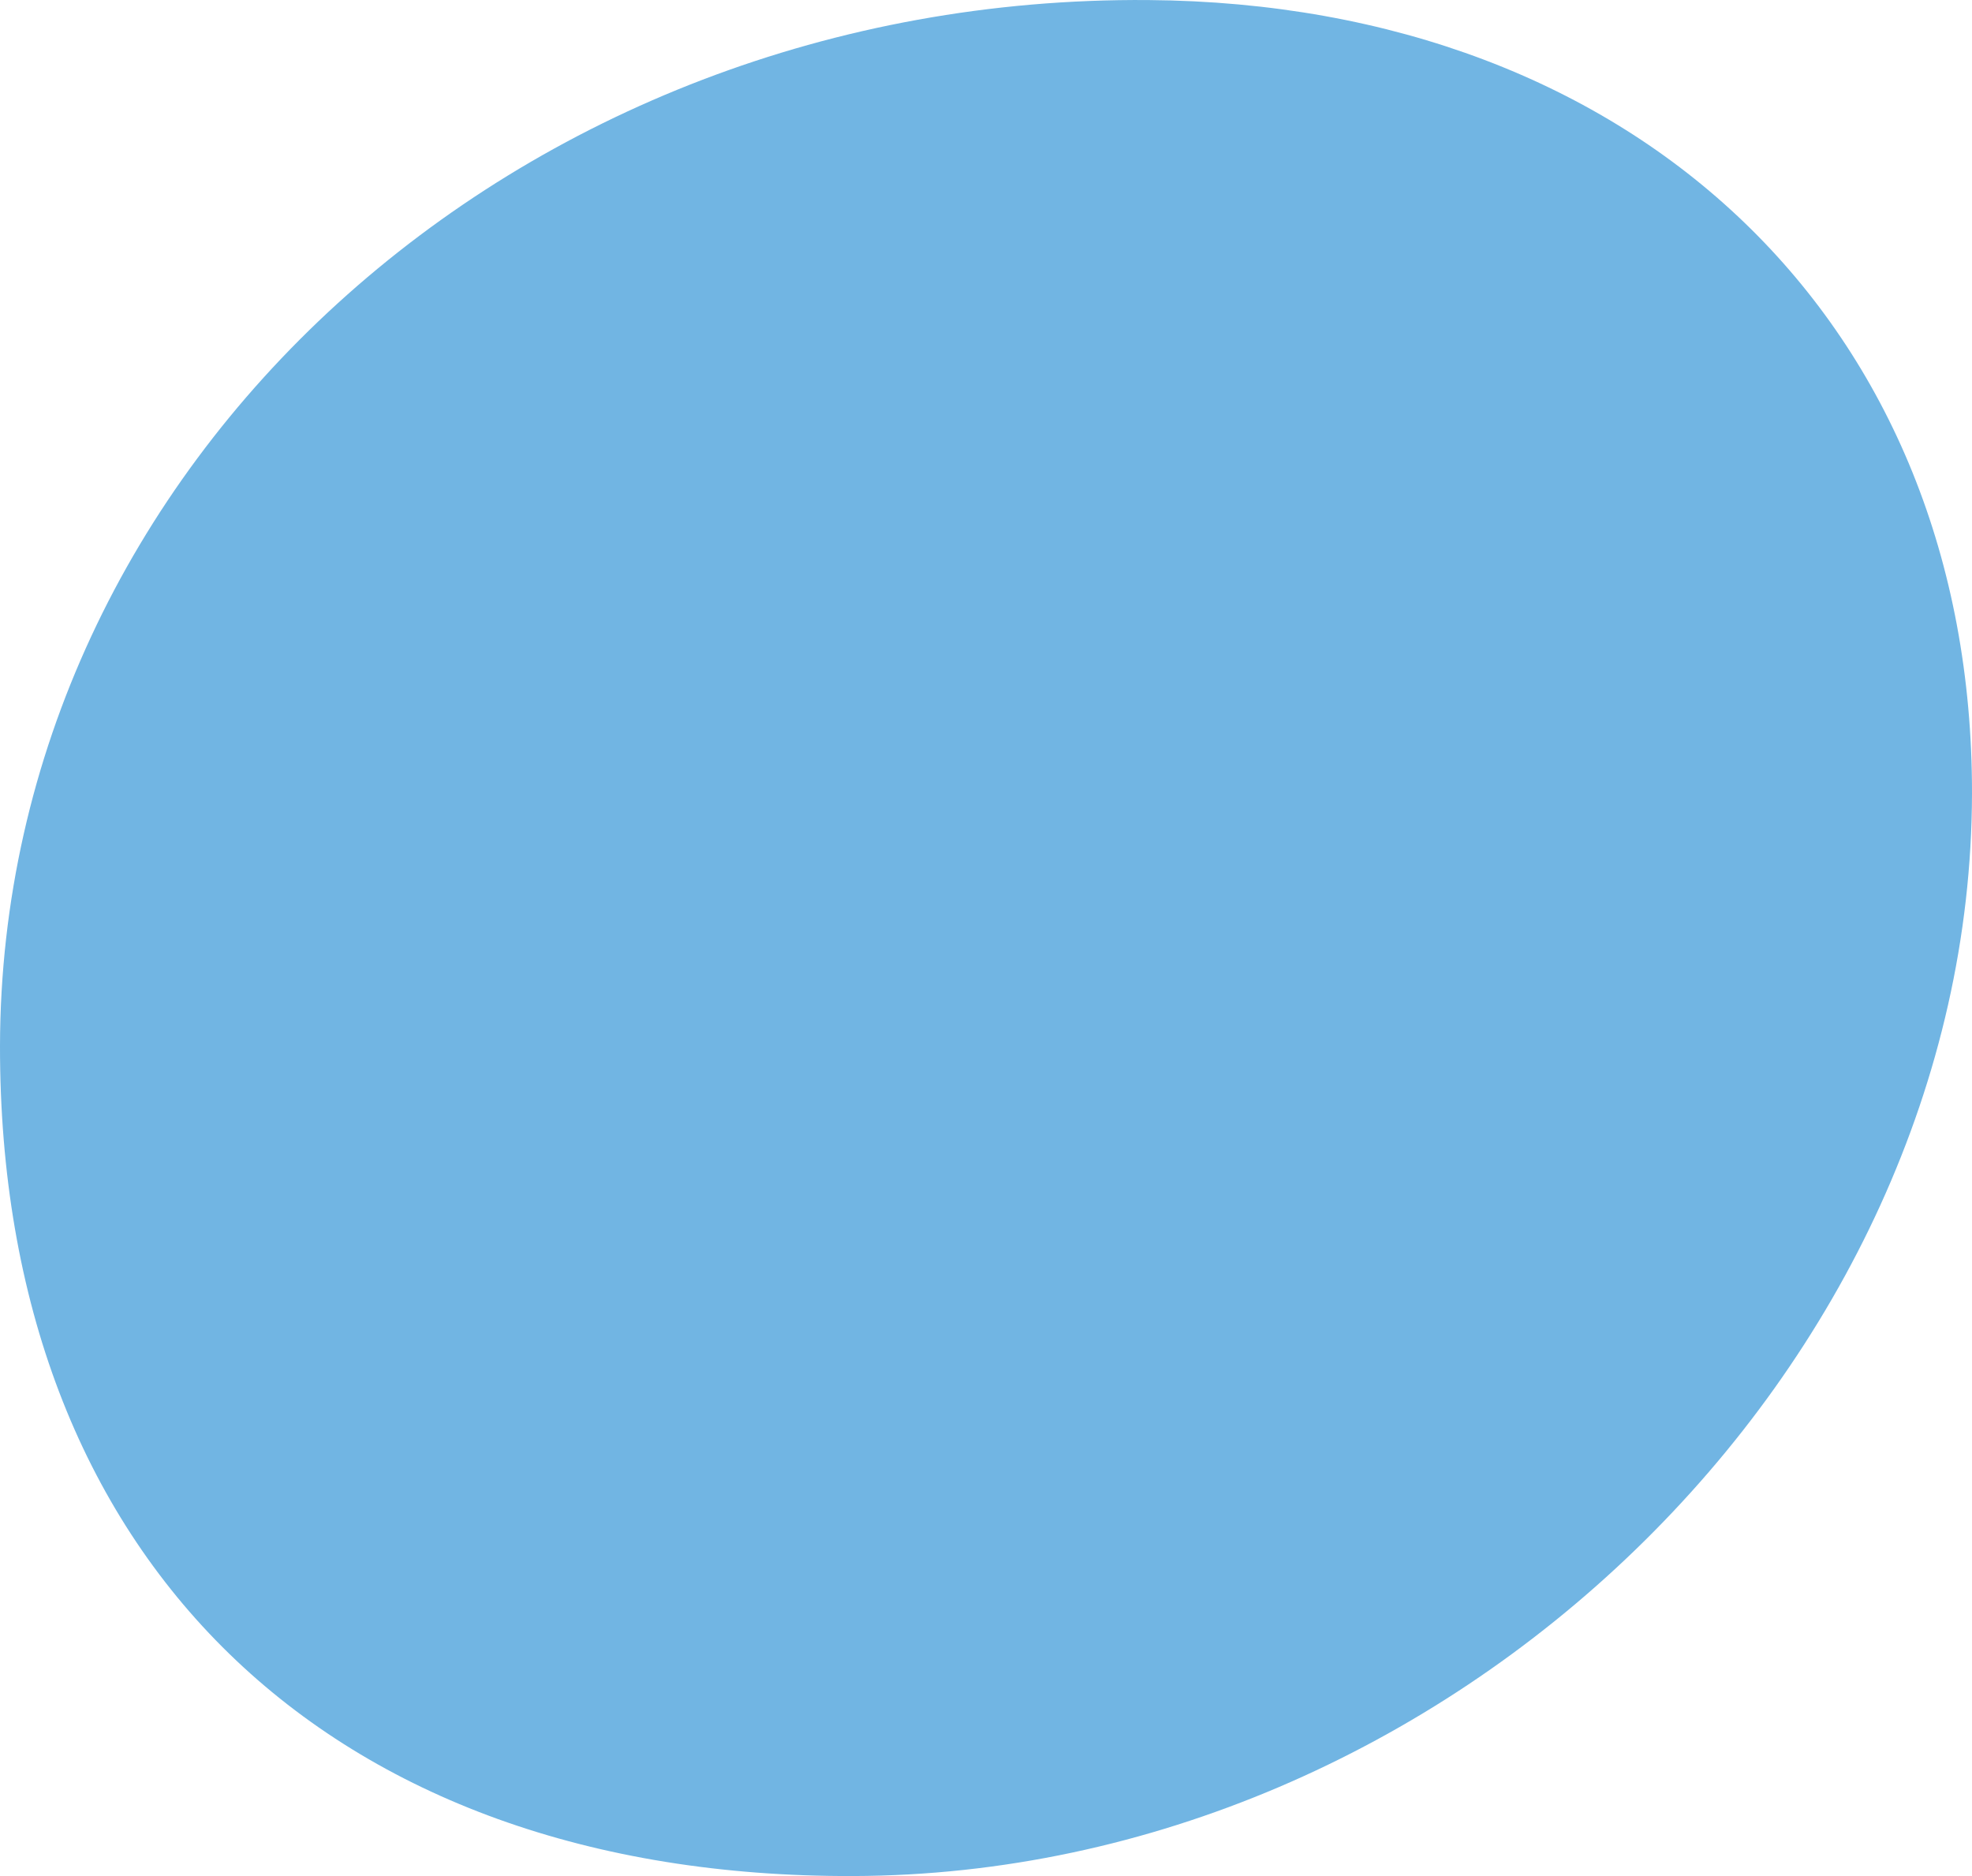 <svg width="41" height="39" viewBox="0 0 41 39" fill="none" xmlns="http://www.w3.org/2000/svg">
<path d="M1.67675e-05 21.742C0.023 9.663 10.747 -0.1 23.874 0.001C34.081 0.079 41.011 6.765 41 16.495C40.977 28.45 30.115 38.966 17.736 39C6.805 39.034 -0.011 32.393 1.67675e-05 21.742Z" fill="#71B5E3"/>
</svg>
